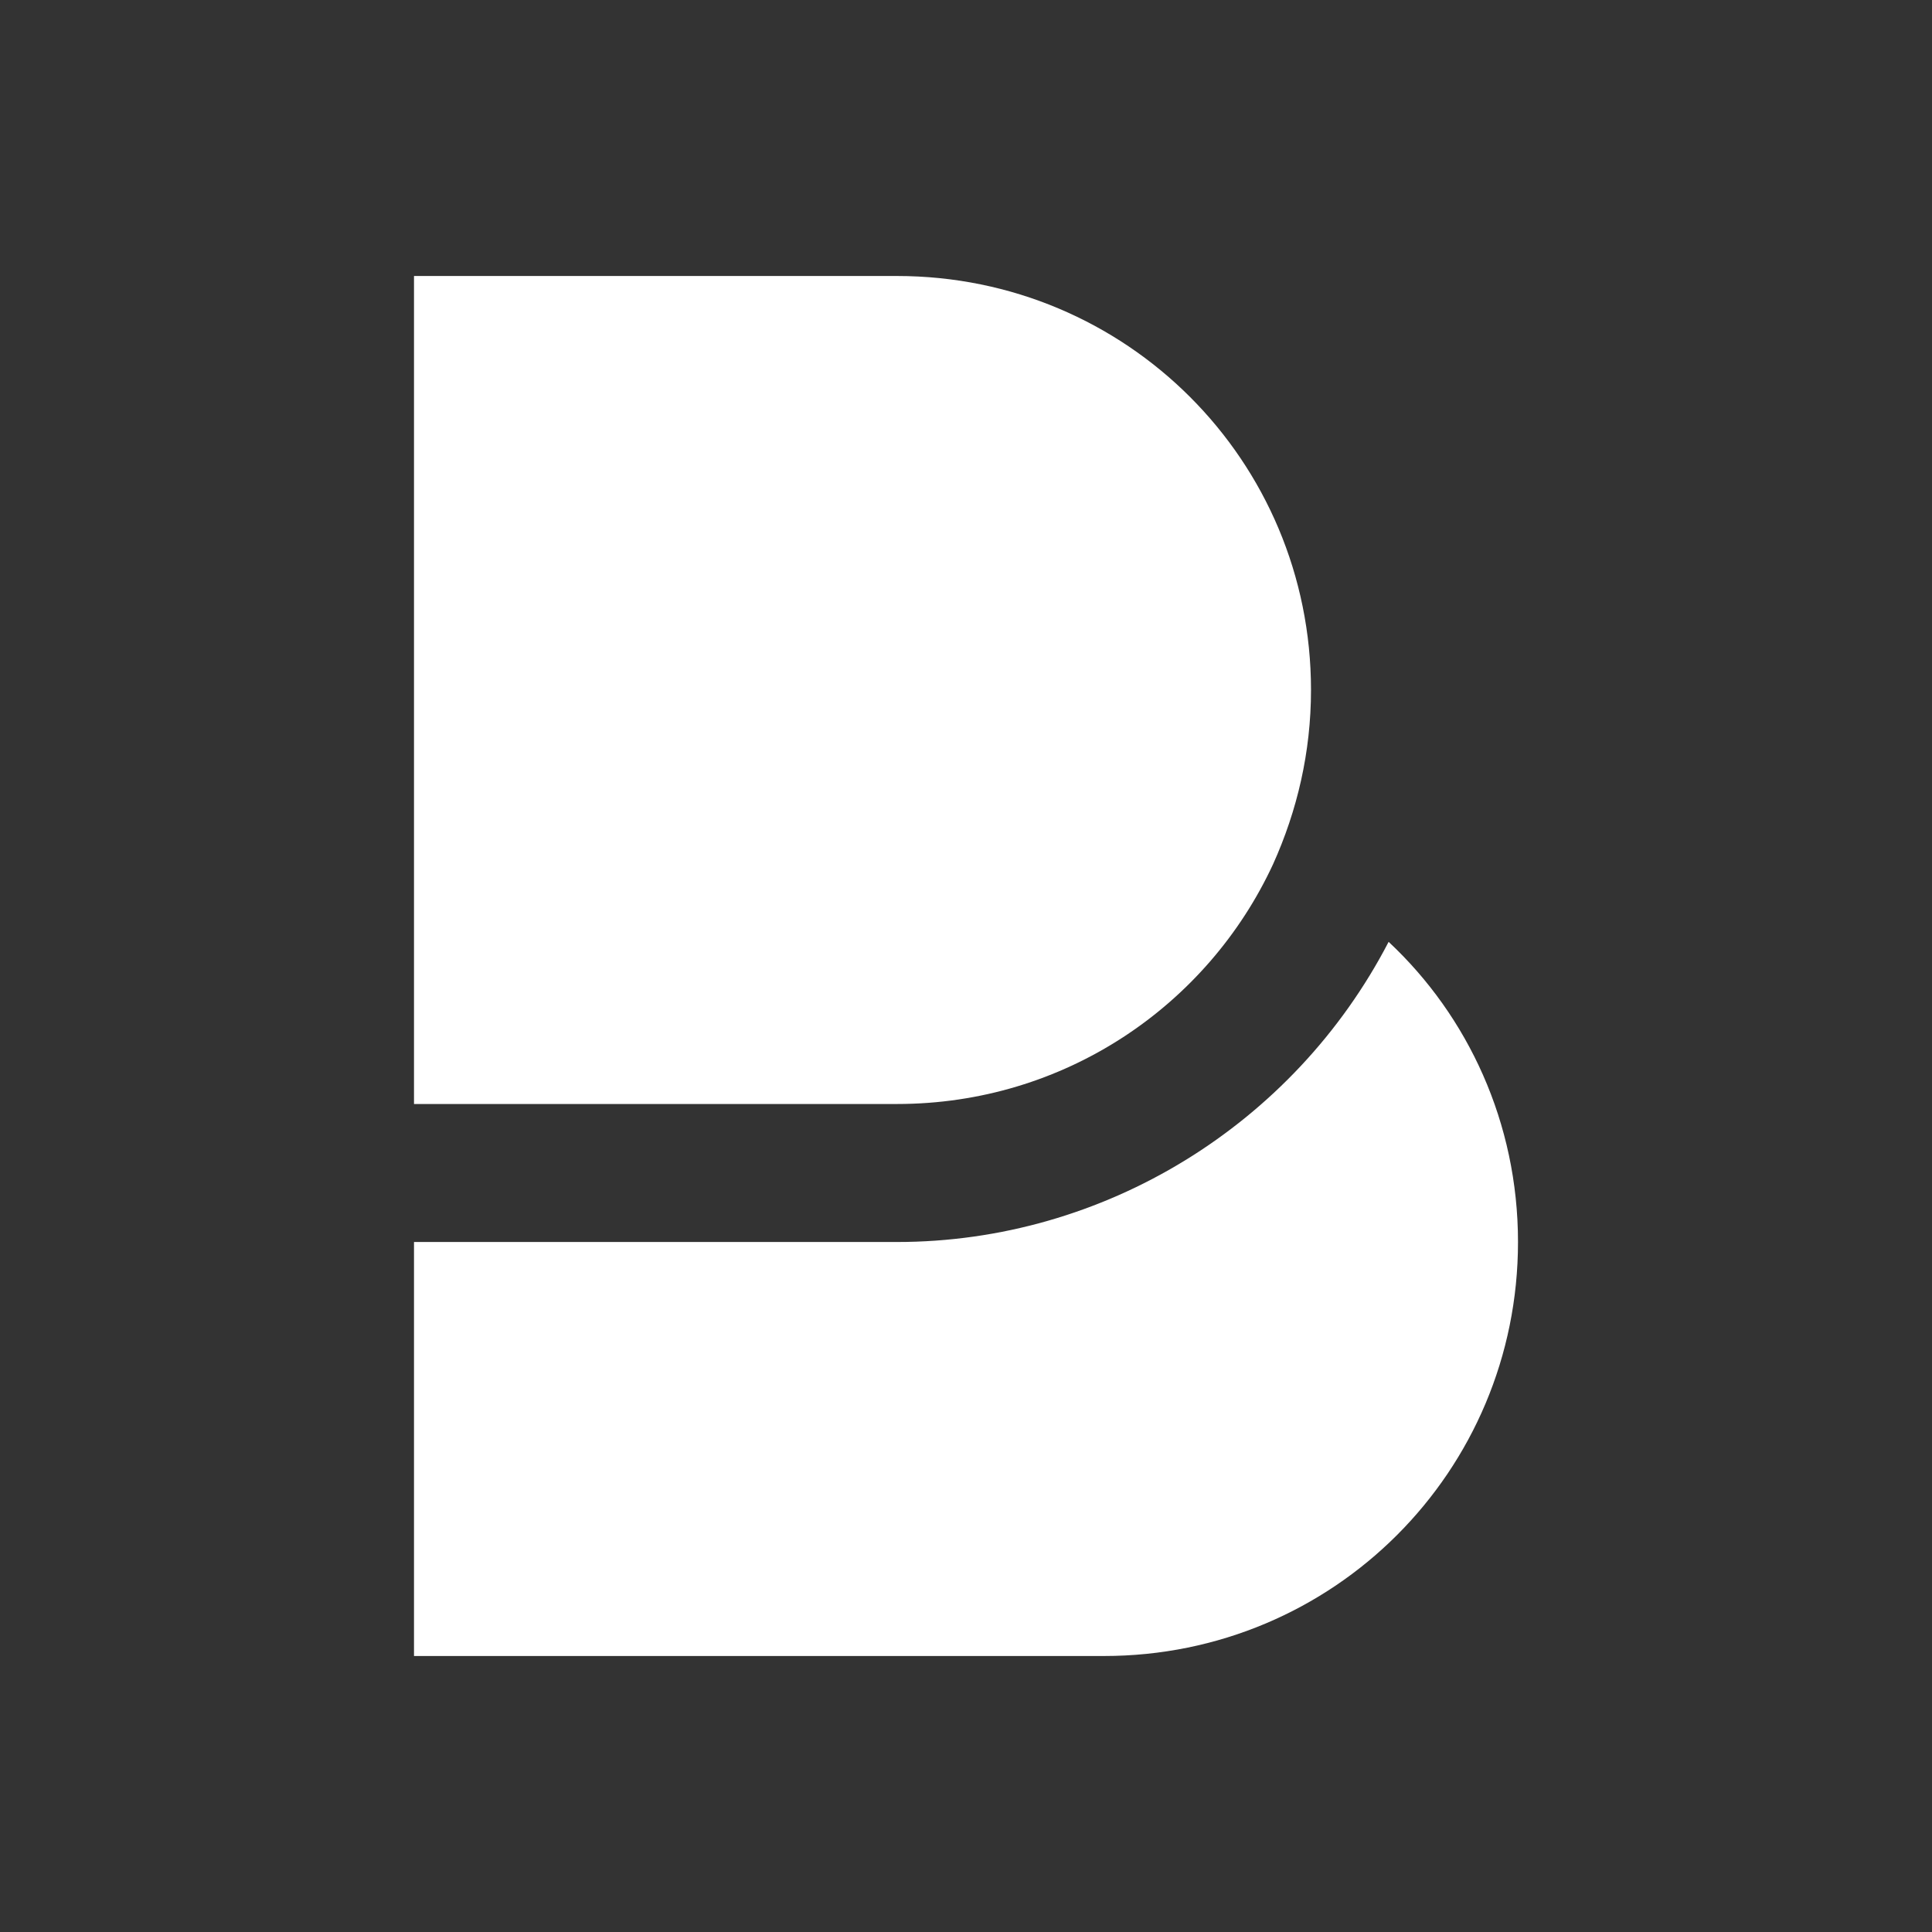 <svg xmlns="http://www.w3.org/2000/svg" xmlns:xlink="http://www.w3.org/1999/xlink" id="Layer_1" x="0" y="0" version="1.1" viewBox="0 0 112 112" xml:space="preserve" style="enable-background:new 0 0 112 112"><rect x="0" y="0" width="112" height="112" fill="#333333" stroke="none"/><style type="text/css">.st5{fill:#fff}</style><path id="Beats_2_" d="M88,72L88,72c0,13.3-10.7,24-24,24H24V72h28c12,0,23-6.8,28.5-17.4C85.1,58.9,88,65.1,88,72z M73.8,50.1C75.2,47,76,43.6,76,40v0c0-13.3-10.7-24-24-24H24v32v16h28C61.7,64,70,58.3,73.8,50.1z" class="st5"/></svg>